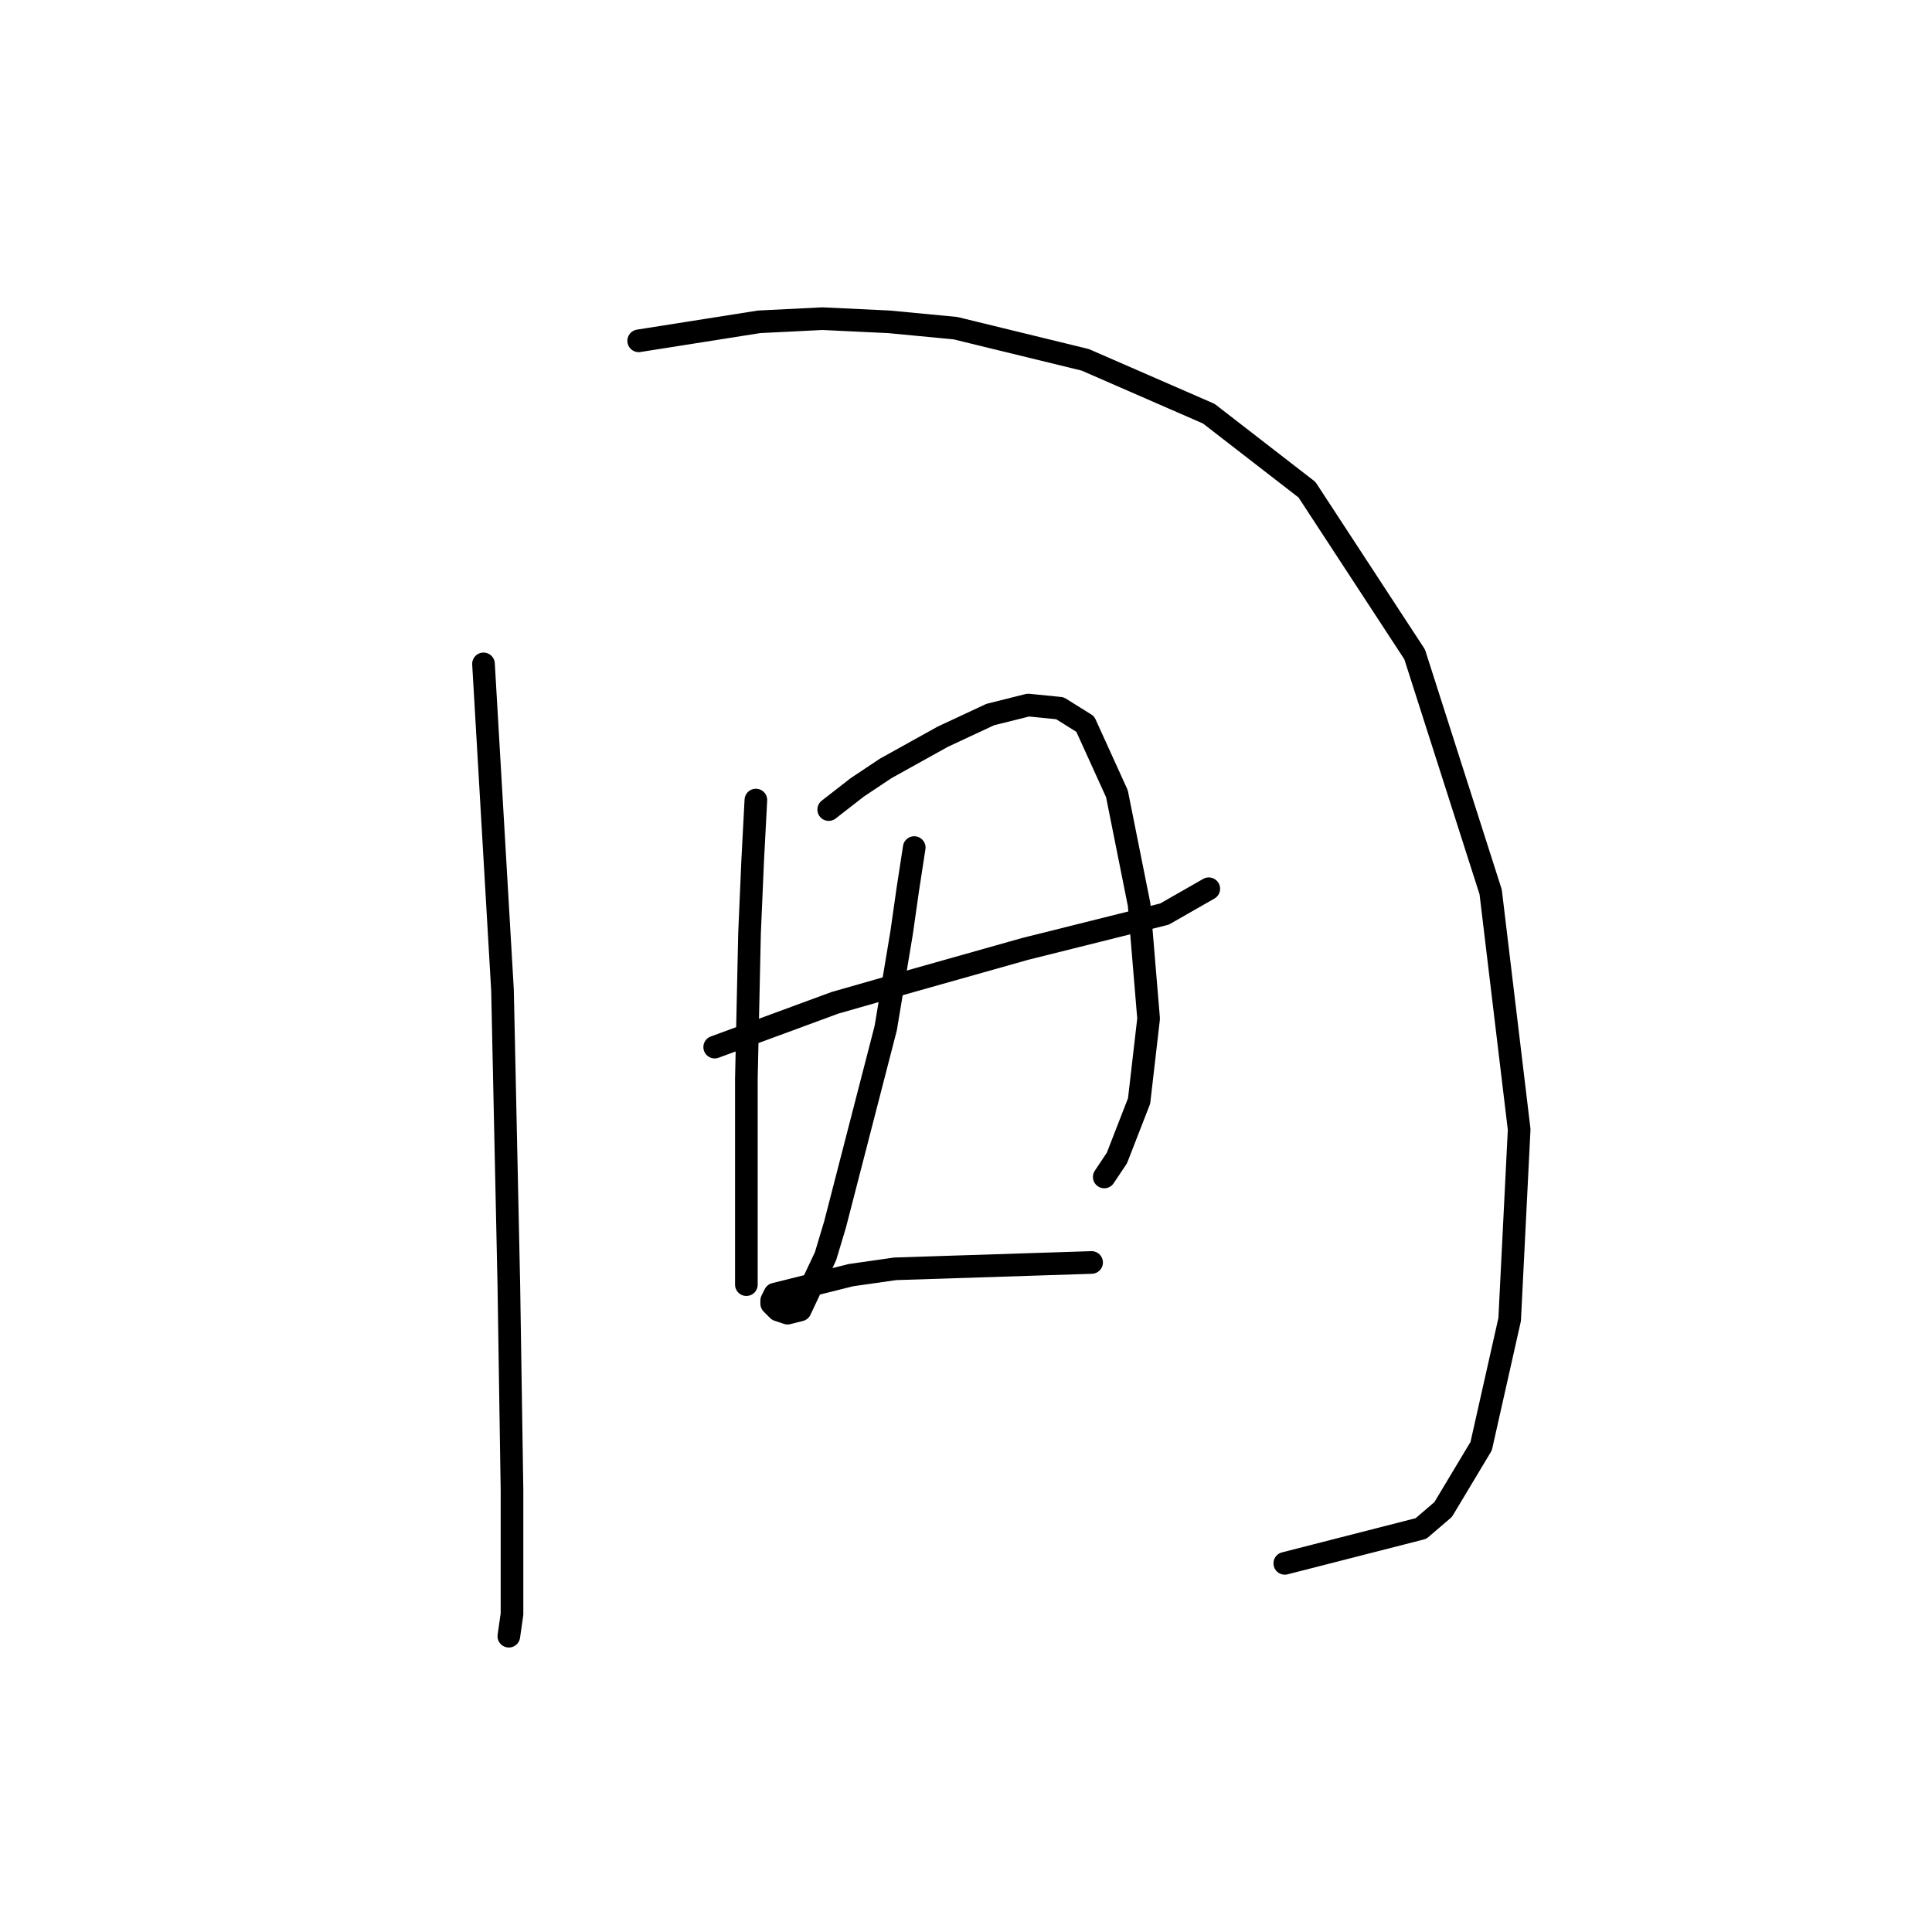 <?xml version="1.0" standalone="no"?>
    <svg width="256" height="256" xmlns="http://www.w3.org/2000/svg" version="1.1">
    <polyline stroke="black" stroke-width="3" stroke-linecap="round" fill="transparent" stroke-linejoin="round" points="64.066 87.967 66.584 131.193 67.423 170.222 67.843 197.5 67.843 213.867 67.423 216.805 67.423 216.805 " />
        <polyline stroke="black" stroke-width="3" stroke-linecap="round" fill="transparent" stroke-linejoin="round" points="84.629 45.161 100.577 42.643 108.97 42.224 117.783 42.643 126.596 43.483 143.802 47.679 160.169 54.814 173.179 64.886 187.448 86.708 197.52 118.183 201.297 149.658 200.038 174.838 196.261 191.625 191.225 200.018 188.287 202.536 170.241 207.153 170.241 207.153 " />
        <polyline stroke="black" stroke-width="3" stroke-linecap="round" fill="transparent" stroke-linejoin="round" points="94.701 138.747 102.675 135.809 110.649 132.872 119.462 130.354 135.829 125.737 142.543 124.059 154.294 121.121 160.169 117.764 160.169 117.764 " />
        <polyline stroke="black" stroke-width="3" stroke-linecap="round" fill="transparent" stroke-linejoin="round" points="100.157 106.013 99.737 113.987 99.318 123.639 98.898 142.944 98.898 158.052 98.898 170.222 98.898 170.222 " />
        <polyline stroke="black" stroke-width="3" stroke-linecap="round" fill="transparent" stroke-linejoin="round" points="109.809 107.272 113.586 104.334 117.363 101.816 124.917 97.62 131.212 94.682 136.248 93.423 140.445 93.843 143.802 95.941 147.999 105.174 150.937 119.862 152.196 134.97 150.937 145.881 147.999 153.435 146.32 155.953 146.32 155.953 " />
        <polyline stroke="black" stroke-width="3" stroke-linecap="round" fill="transparent" stroke-linejoin="round" points="121.14 112.308 120.301 117.764 119.462 123.639 117.363 136.229 110.649 162.248 109.39 166.445 106.032 173.579 104.354 173.999 103.095 173.579 102.255 172.74 102.255 172.32 102.675 171.481 112.747 168.963 118.622 168.124 144.642 167.284 144.642 167.284 " />
        </svg>